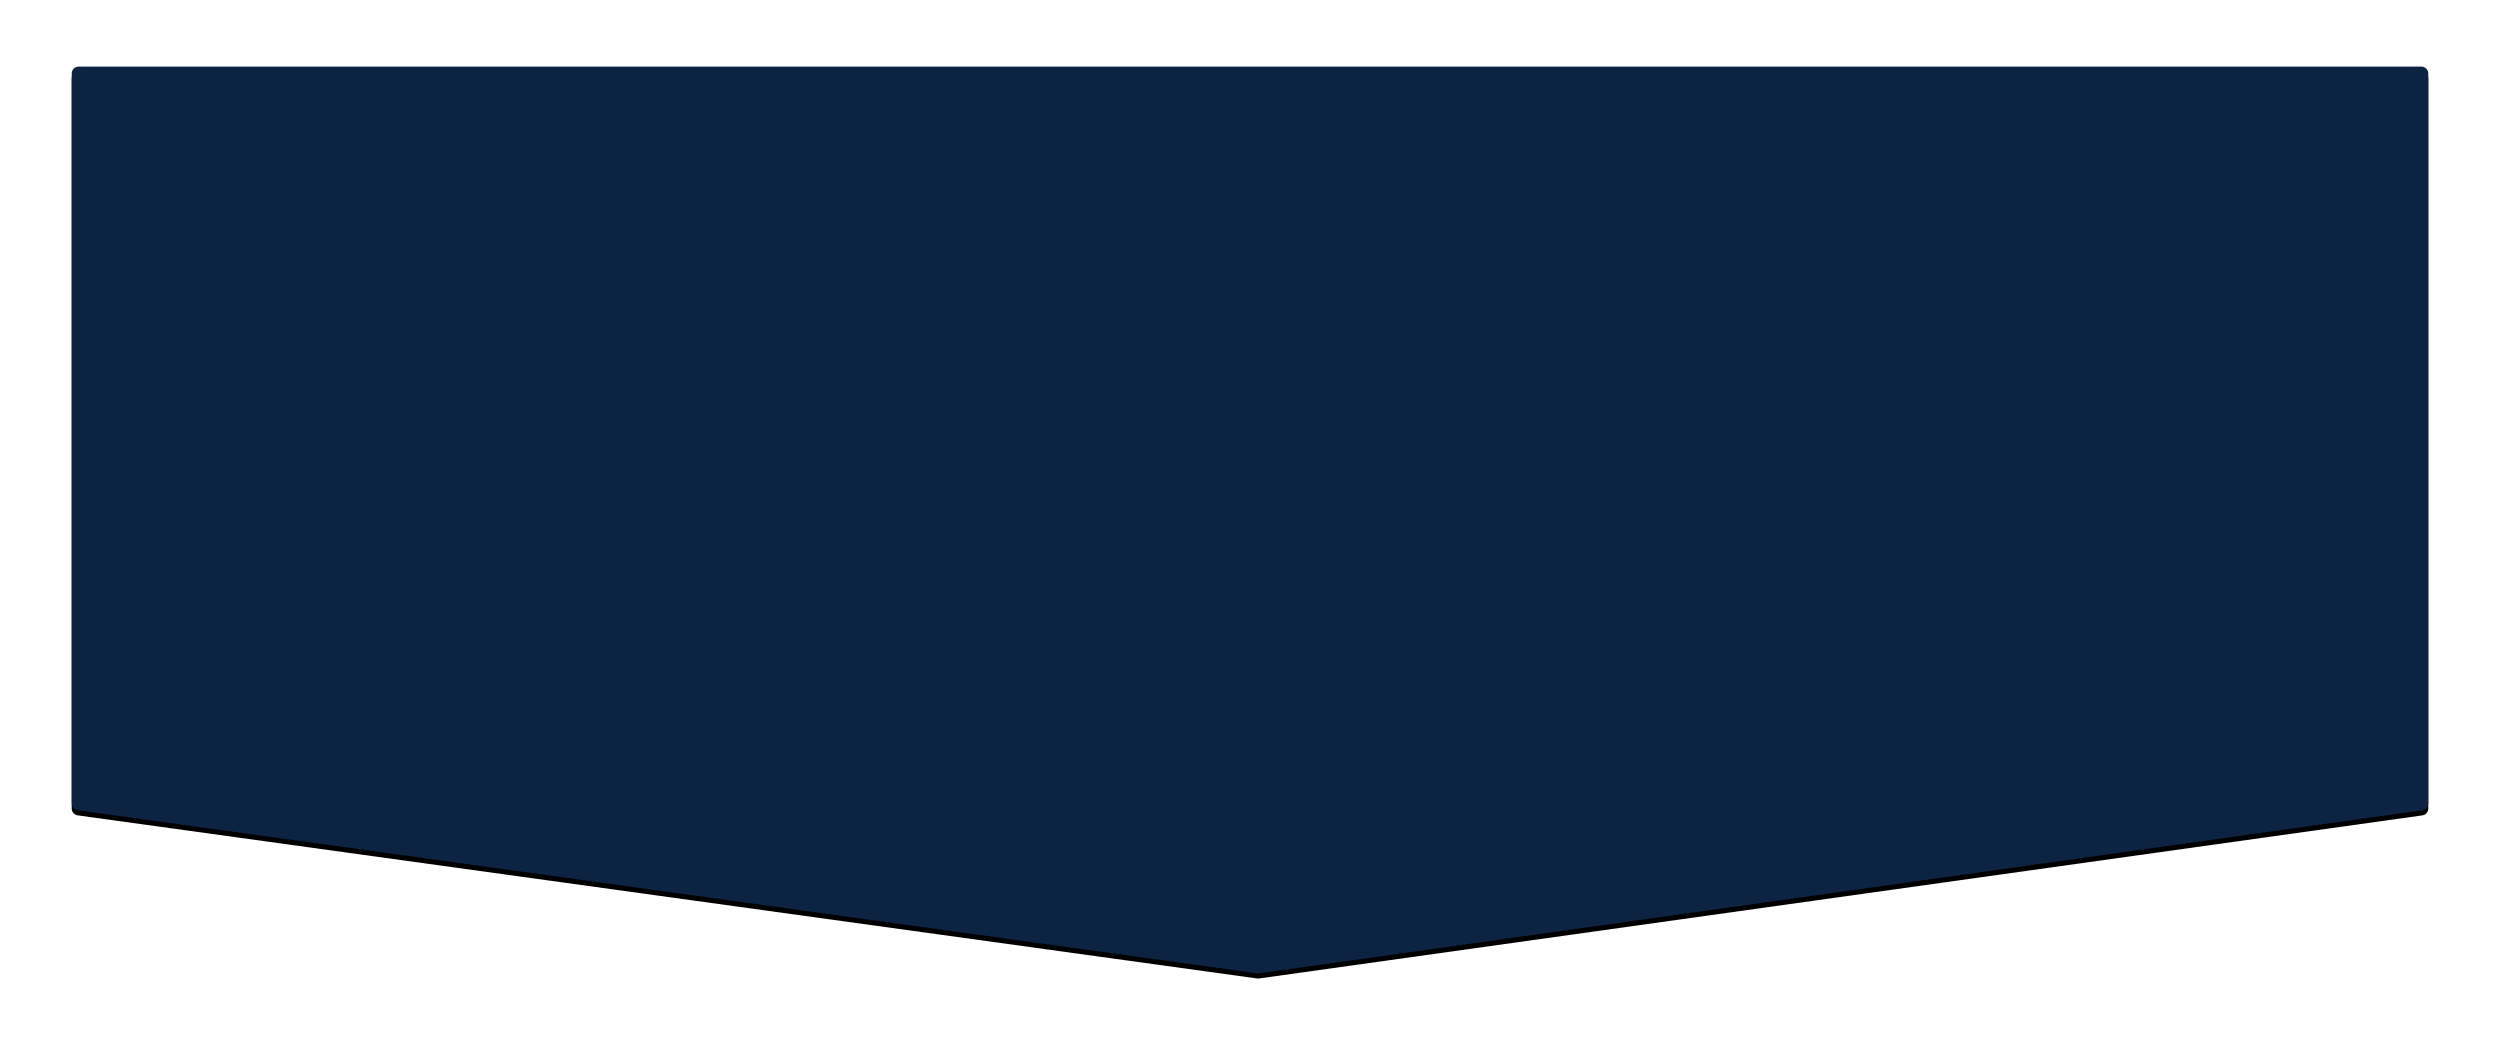 <?xml version="1.0" encoding="UTF-8"?>
<svg width="976px" height="409px" viewBox="0 0 976 409" version="1.1" xmlns="http://www.w3.org/2000/svg" xmlns:xlink="http://www.w3.org/1999/xlink">
    <!-- Generator: Sketch 52.6 (67491) - http://www.bohemiancoding.com/sketch -->
    <title>Rectangle</title>
    <desc>Created with Sketch.</desc>
    <defs>
        <path d="M2.7,2 L917.3,2 C918.791,2 920,3.209 920,4.7 L920,289.652 C920,290.998 919.008,292.139 917.675,292.326 L463.142,356.047 L2.33,292.322 C0.995,292.138 -3.48444917e-13,290.996 -3.4861003e-13,289.648 L-3.97459843e-13,4.7 C-3.97642458e-13,3.209 1.209,2 2.7,2 Z" id="path-1"></path>
        <filter x="-4.7%" y="-11.6%" width="109.3%" height="124.3%" filterUnits="objectBoundingBox" id="filter-2">
            <feOffset dx="0" dy="2" in="SourceAlpha" result="shadowOffsetOuter1"></feOffset>
            <feGaussianBlur stdDeviation="14" in="shadowOffsetOuter1" result="shadowBlurOuter1"></feGaussianBlur>
            <feColorMatrix values="0 0 0 0 0   0 0 0 0 0   0 0 0 0 0  0 0 0 0.095 0" type="matrix" in="shadowBlurOuter1"></feColorMatrix>
        </filter>
    </defs>
    <g id="Welcome" stroke="none" stroke-width="1" fill="none" fill-rule="evenodd">
        <g id="Home_v4@2x" transform="translate(-229, -771)">
            <g id="Card" transform="translate(257, 795)">
                <g id="Rectangle">
                    <use fill="black" fill-opacity="1" filter="url(#filter-2)" xlink:href="#path-1"></use>
                    <use fill="#0D2342" fill-rule="evenodd" xlink:href="#path-1"></use>
                </g>
            </g>
        </g>
    </g>
</svg>